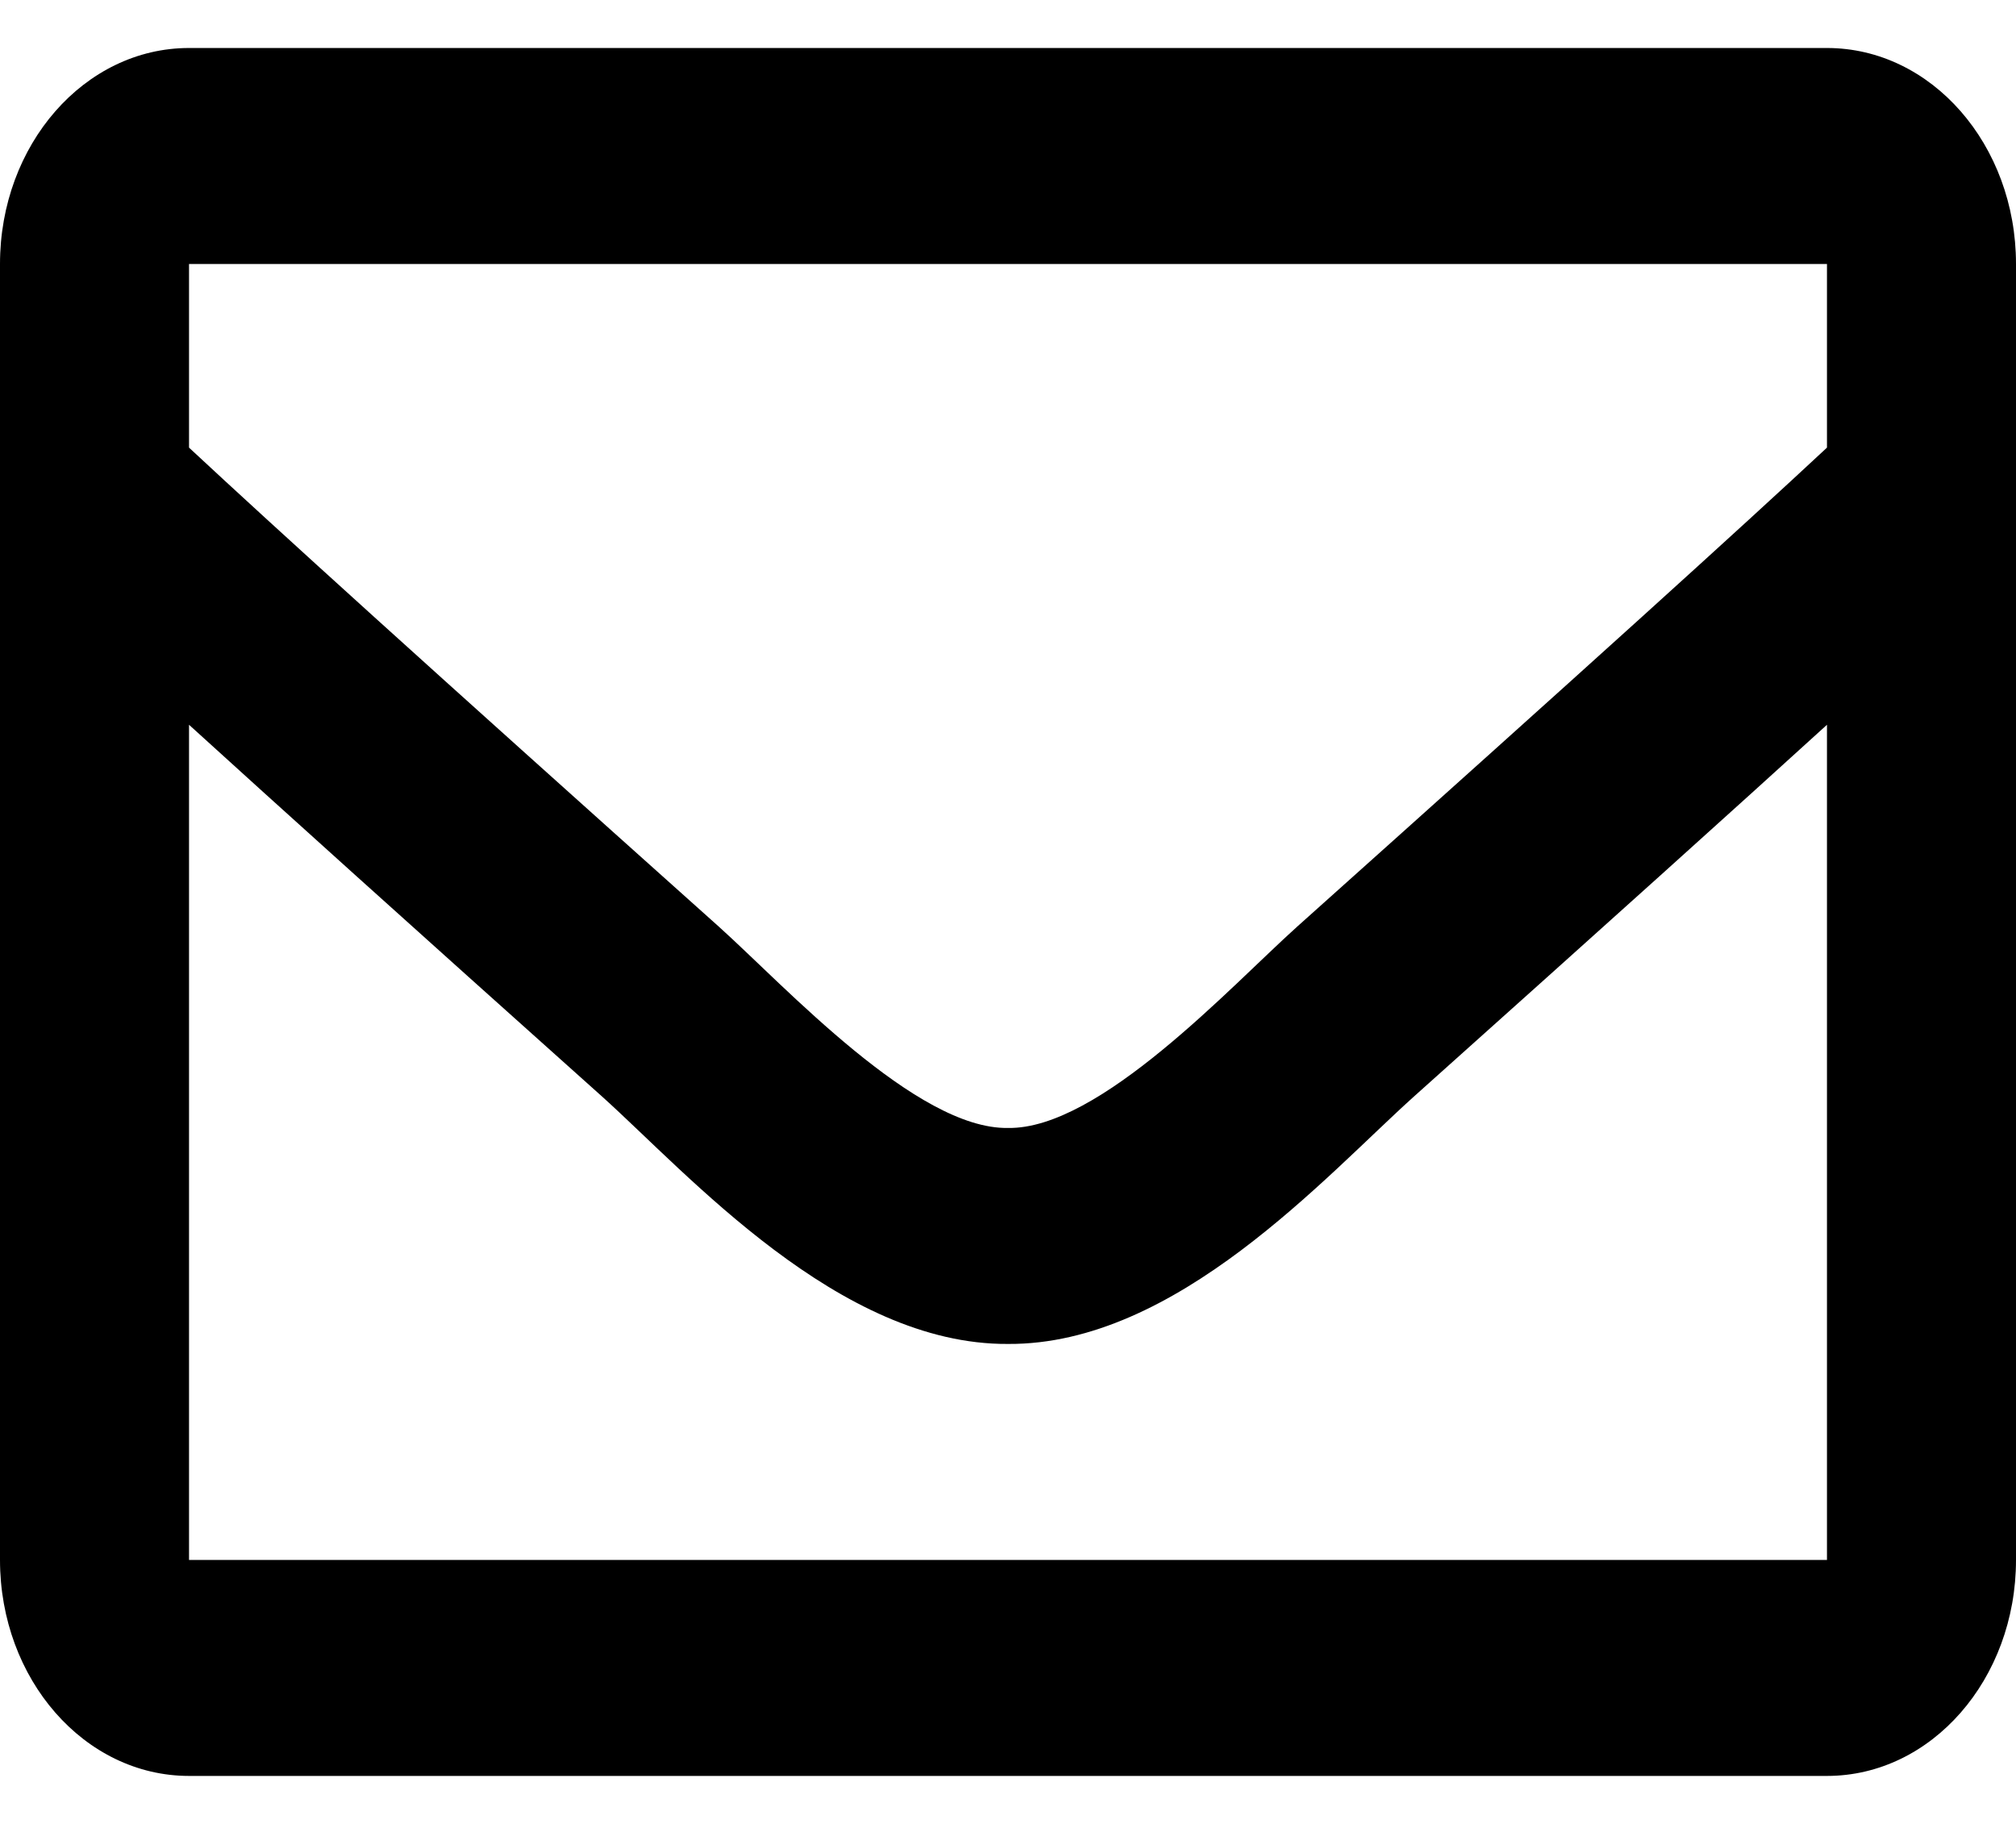 <svg width="21" height="19" viewBox="0 0 21 19" fill="currentColor" xmlns="http://www.w3.org/2000/svg">
<path d="M19.031 0.5H1.969C0.881 0.5 0 1.507 0 2.75V16.25C0 17.493 0.881 18.5 1.969 18.5H19.031C20.119 18.5 21 17.493 21 16.25V2.75C21 1.507 20.119 0.5 19.031 0.5ZM19.031 2.75V4.663C18.112 5.519 16.645 6.849 13.511 9.654C12.82 10.275 11.452 11.767 10.5 11.75C9.548 11.767 8.179 10.275 7.489 9.654C4.355 6.85 2.889 5.519 1.969 4.663V2.75H19.031ZM1.969 16.25V7.55C2.909 8.405 4.241 9.606 6.273 11.424C7.169 12.23 8.739 14.011 10.5 14C12.252 14.011 13.802 12.256 14.727 11.424C16.758 9.606 18.091 8.406 19.031 7.55V16.25H1.969Z" fill="currentColor"/>
</svg>
